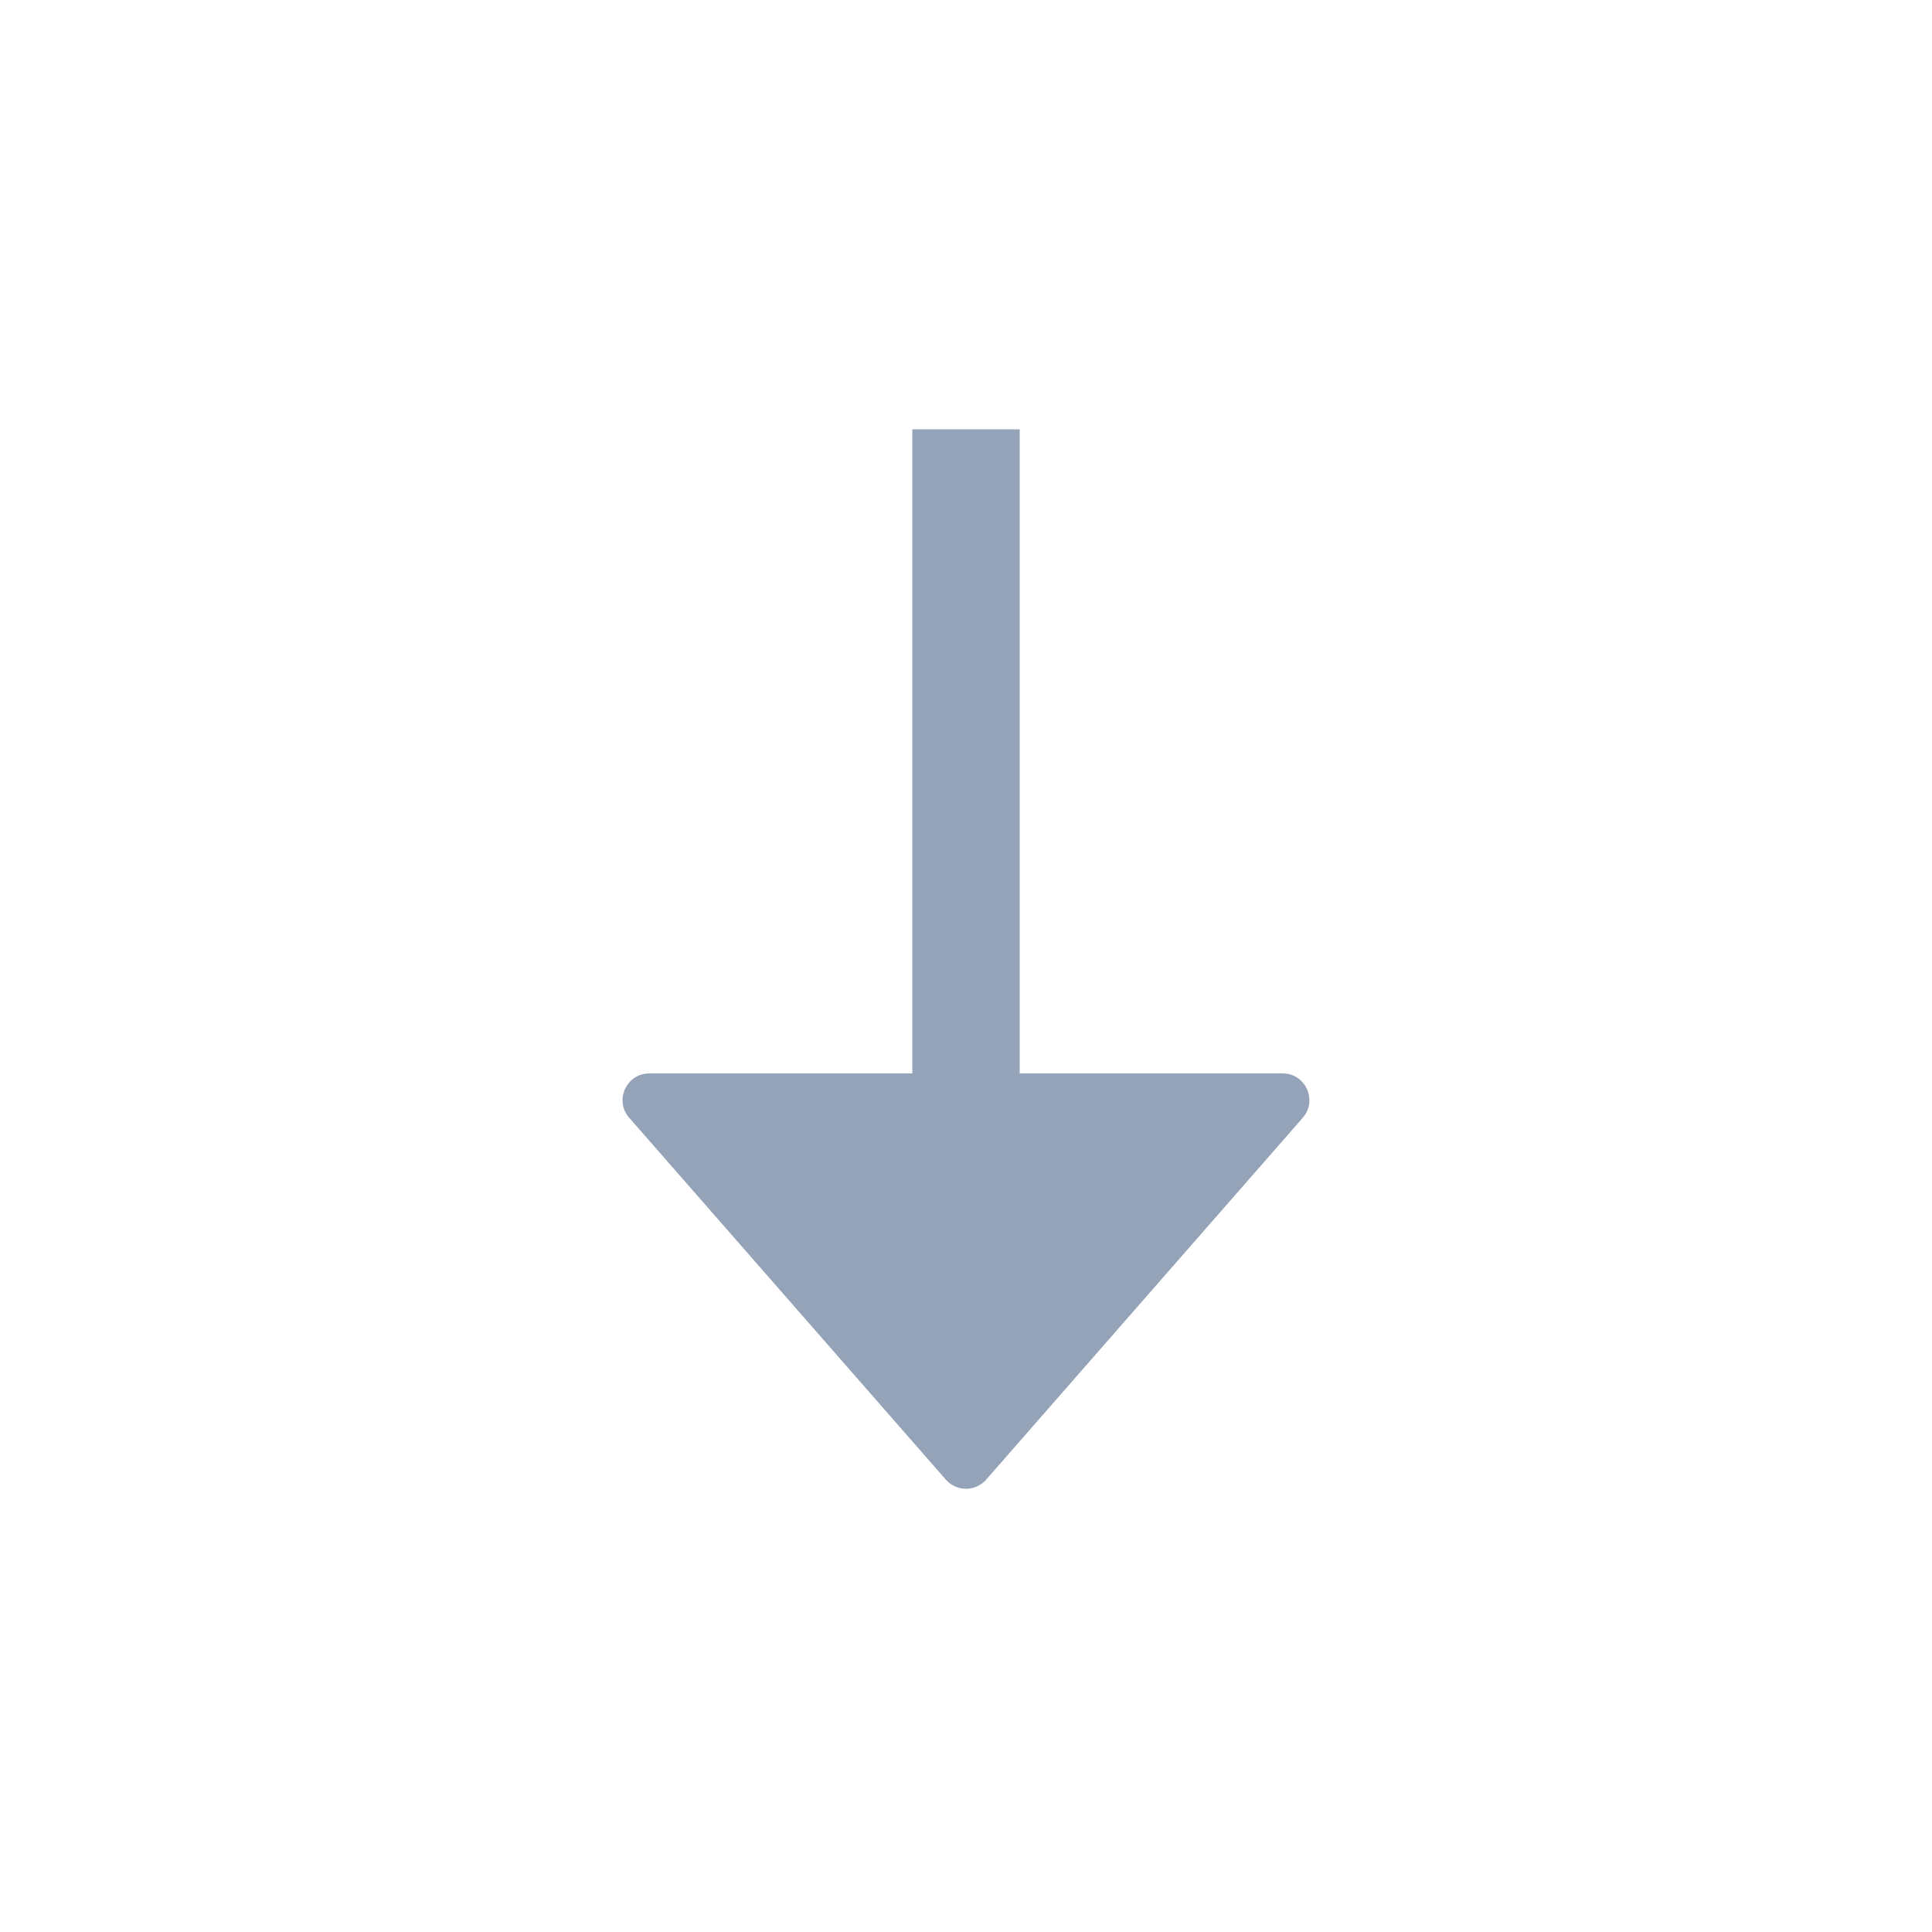 <svg width="24" height="24" viewBox="0 0 24 24" fill="none" xmlns="http://www.w3.org/2000/svg">
<path d="M12.667 5.333H11.333V13.334H8.068C7.781 13.334 7.628 13.671 7.817 13.886L11.749 18.38C11.882 18.532 12.118 18.532 12.251 18.38L16.183 13.886C16.372 13.671 16.218 13.334 15.932 13.334H12.667V5.333Z" fill="#94A3B8"/>
</svg>
